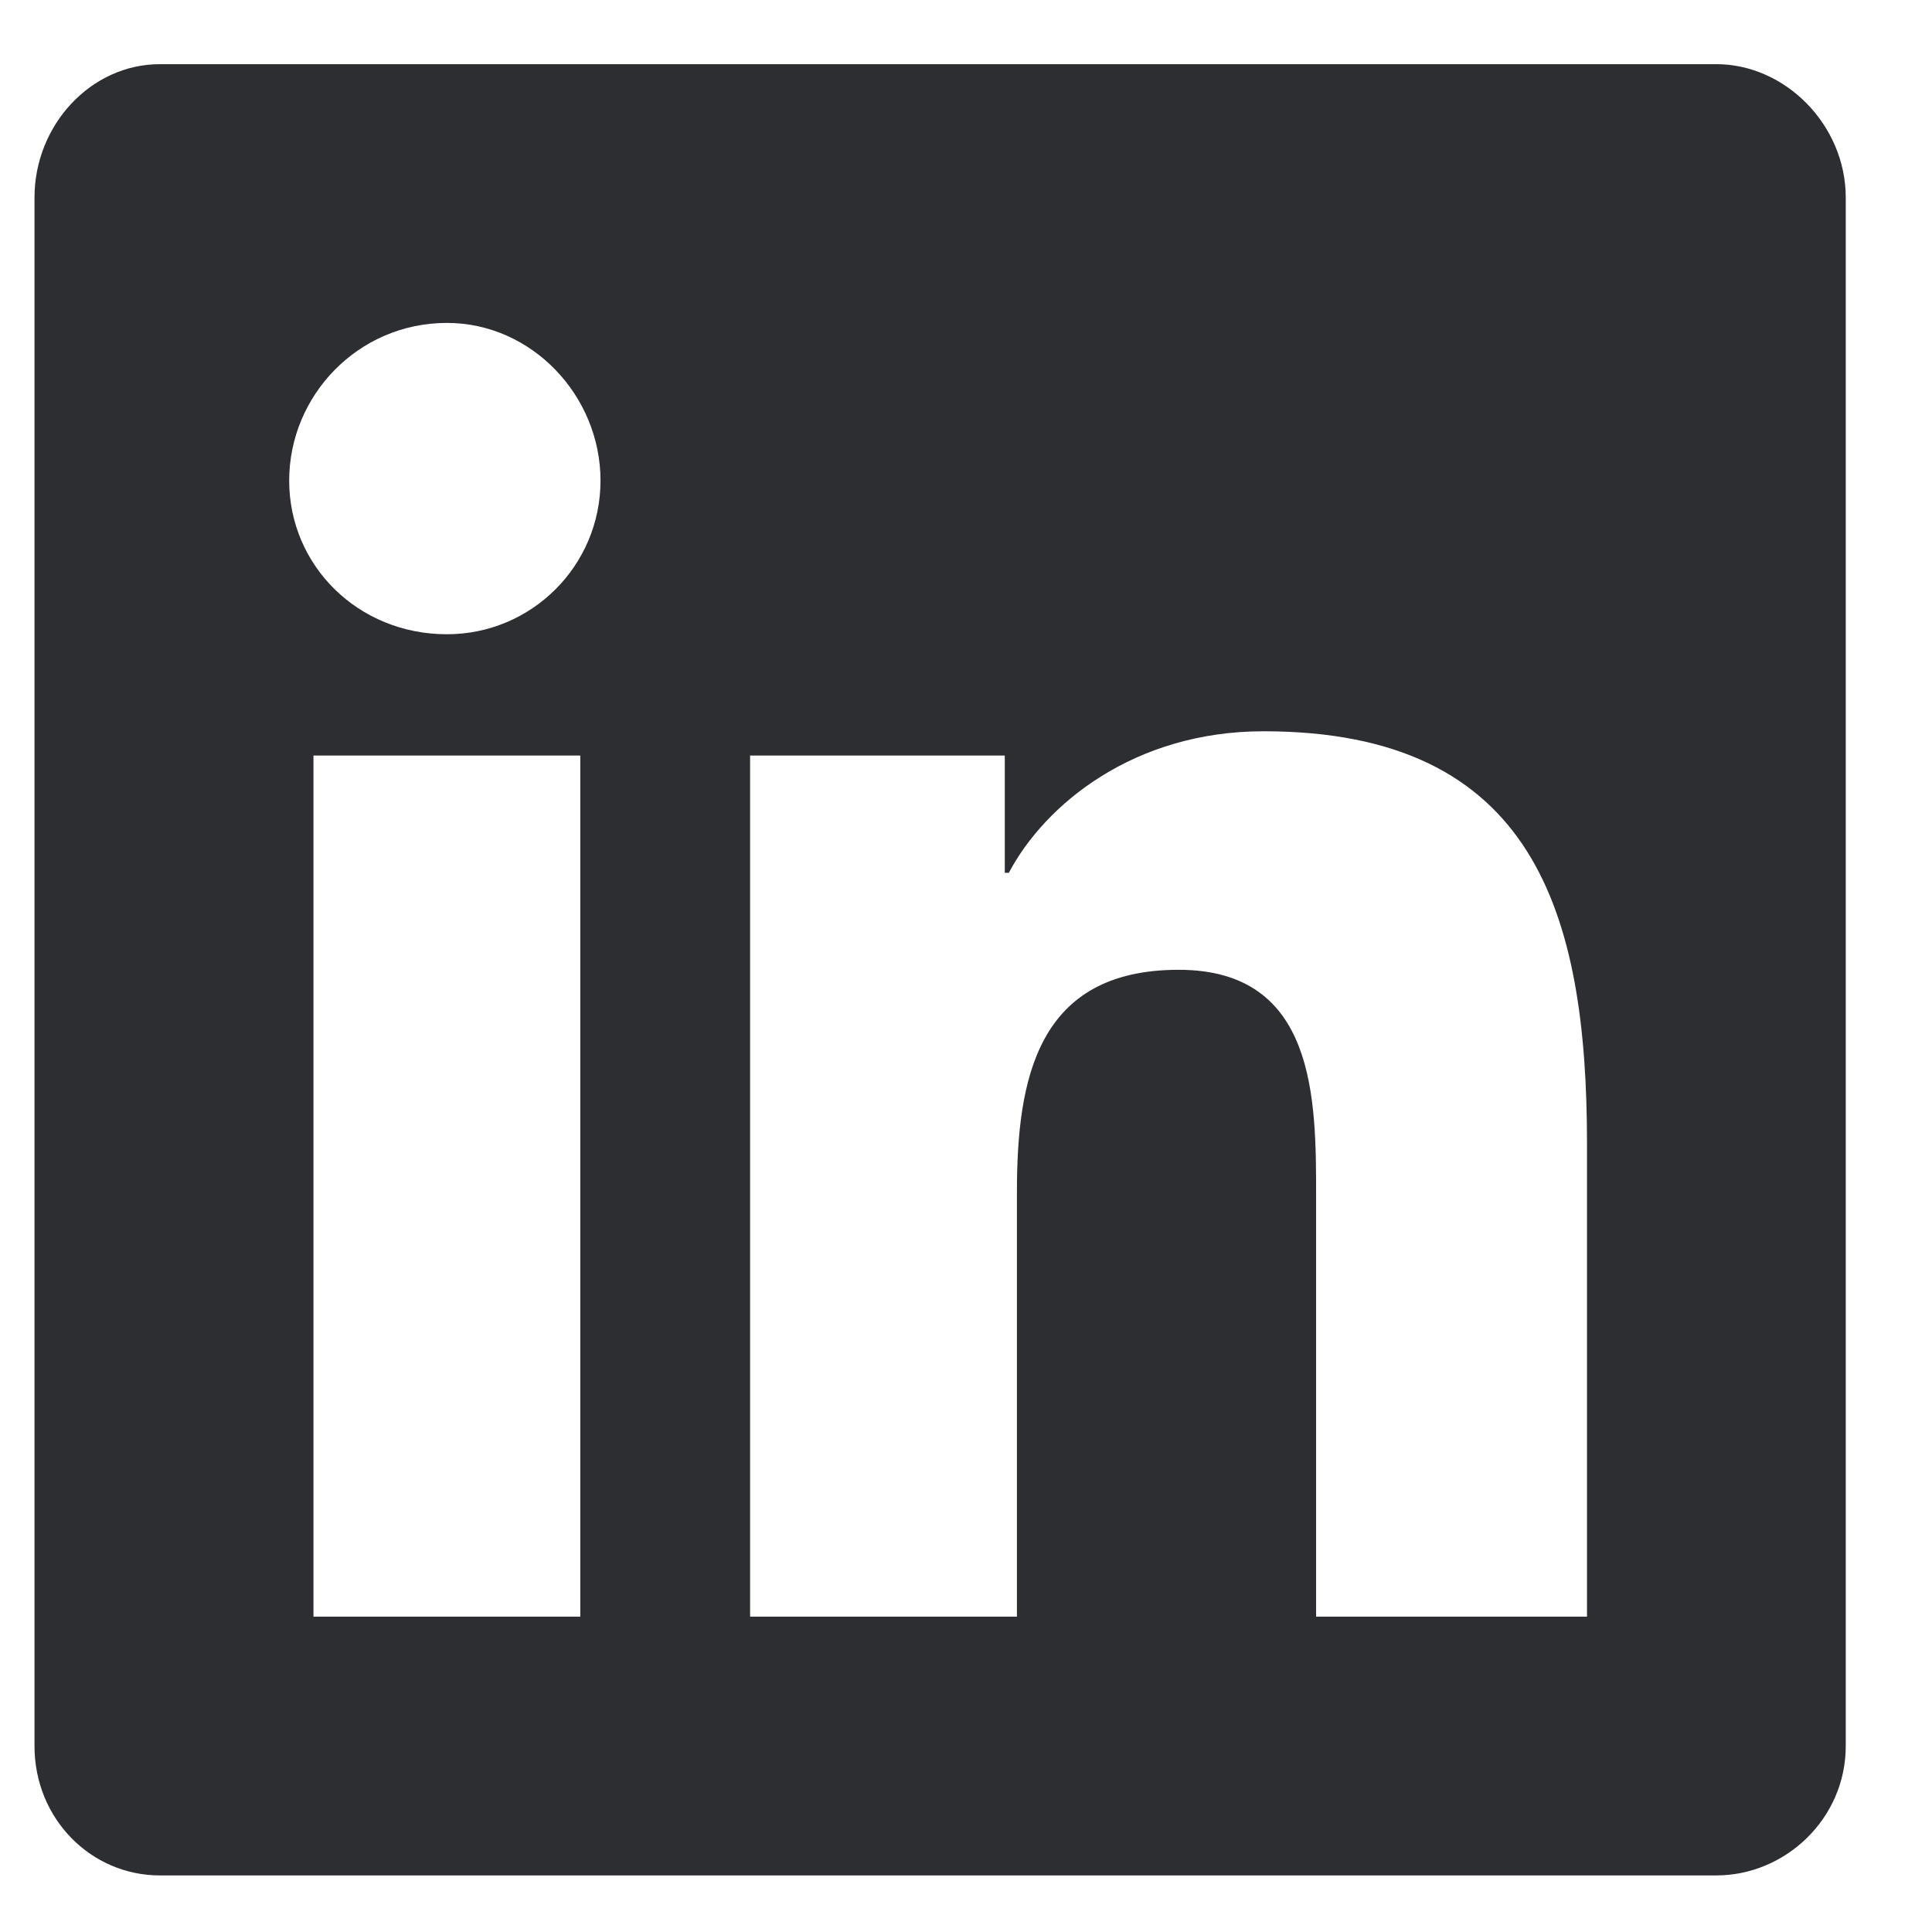 <svg width="30" height="30" viewBox="0 0 27 28" fill="none" xmlns="http://www.w3.org/2000/svg">
<path d="M24.375 0.93H1.816C0.82 0.93 0 1.809 0 2.864V25.305C0 26.36 0.82 27.18 1.816 27.18H24.375C25.371 27.18 26.25 26.36 26.25 25.305V2.864C26.25 1.809 25.371 0.93 24.375 0.93ZM7.91 23.43H4.043V10.95H7.91V23.43ZM5.977 9.192C4.688 9.192 3.691 8.196 3.691 6.965C3.691 5.735 4.688 4.68 5.977 4.68C7.207 4.68 8.203 5.735 8.203 6.965C8.203 8.196 7.207 9.192 5.977 9.192ZM22.5 23.43H18.574V17.336C18.574 15.93 18.574 14.055 16.582 14.055C14.531 14.055 14.238 15.637 14.238 17.278V23.43H10.371V10.95H14.062V12.649H14.121C14.648 11.653 15.938 10.598 17.812 10.598C21.738 10.598 22.5 13.235 22.5 16.575V23.43Z" fill="#2D2E32"/>
</svg>
